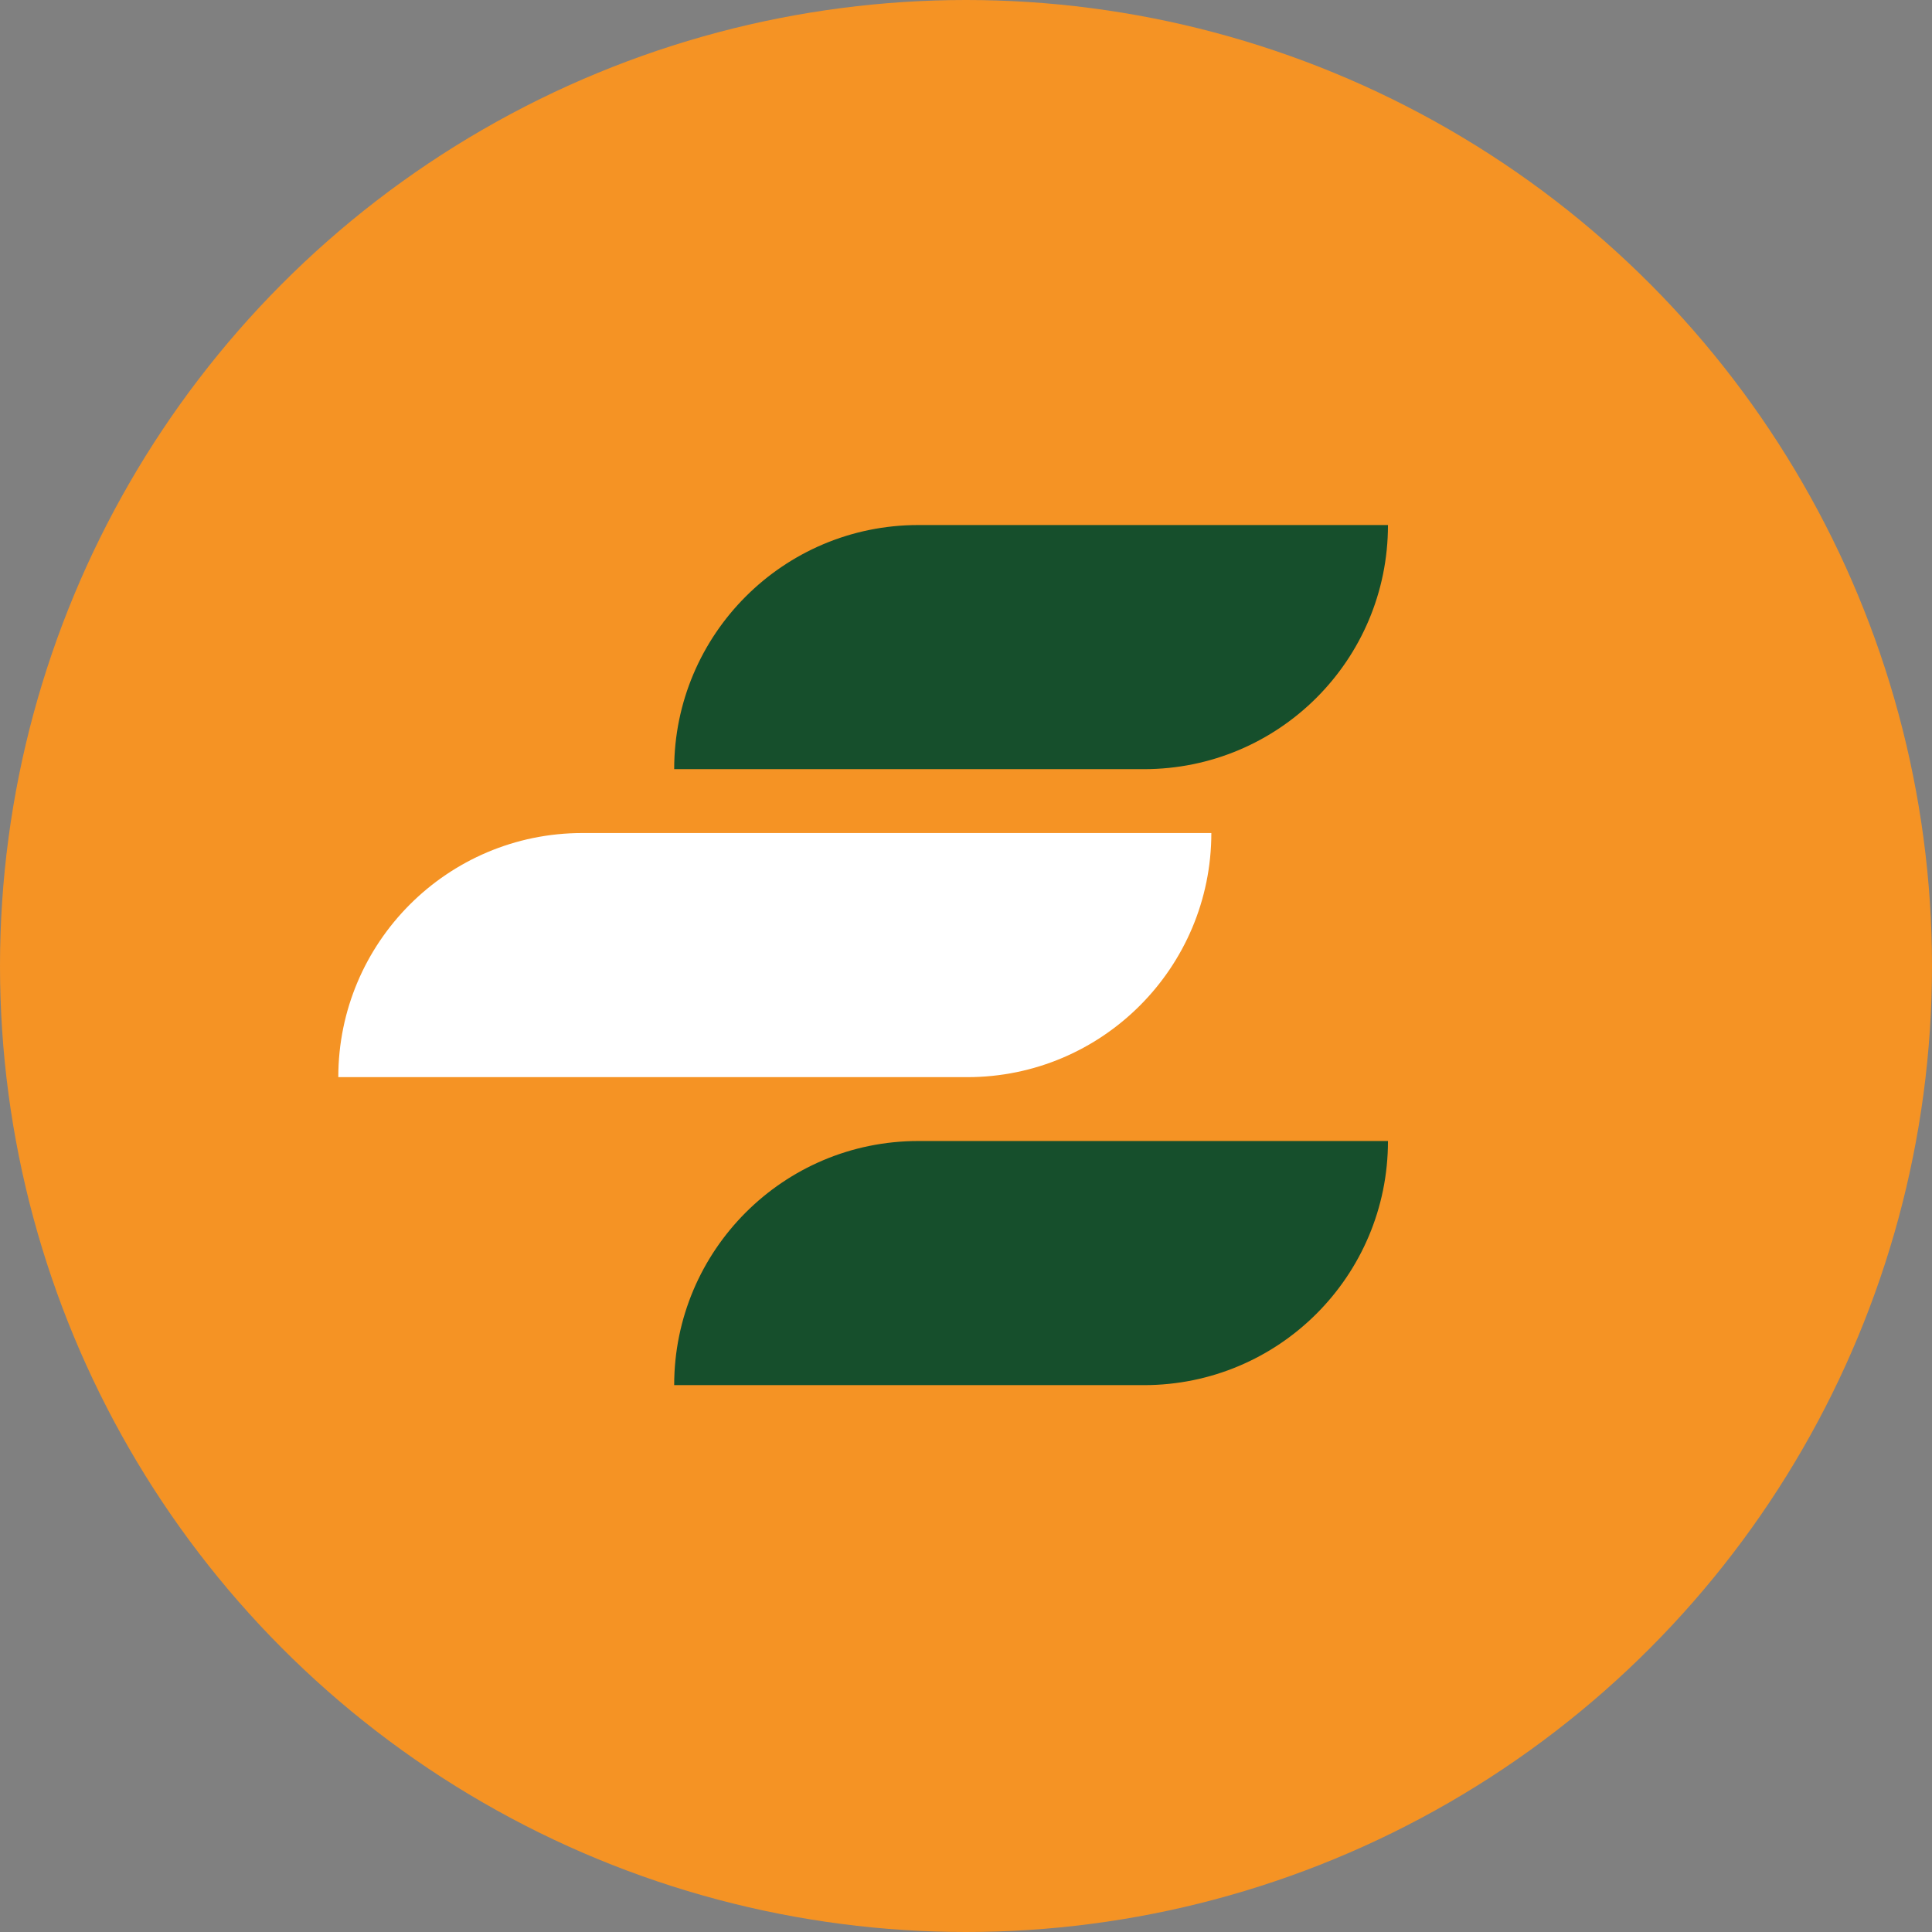 <?xml version="1.0" encoding="UTF-8"?>
<svg xmlns="http://www.w3.org/2000/svg" xml:space="preserve" width="2.256in" height="2.256in" style="shape-rendering:geometricPrecision; text-rendering:geometricPrecision; image-rendering:optimizeQuality; fill-rule:evenodd; clip-rule:evenodd"
viewBox="0 0 4.78 4.78"
 xmlns:xlink="http://www.w3.org/1999/xlink">
 <rect x="0" y="0" width="4.78" height="4.78" fill="#808080" stroke="none"/>
 <defs>
  <style type="text/css">
   <![CDATA[
    .fil0 {fill:#F59324}
    .fil1 {fill:#164F2C;fill-rule:nonzero}
    .fil2 {fill:white;fill-rule:nonzero}
   ]]>
  </style>
 </defs>
 <g id="Layer_x0020_1">
  <g id="_813210488">
   <circle id="_443865488" class="fil0" cx="2.39" cy="2.39" r="2.39"/>
   <path id="_440359176" class="fil1" d="M1.668 1.903l0 0c0,-0.333 0.27,-0.604 0.604,-0.604l1.162 0 0 0c0,0.334 -0.27,0.604 -0.604,0.604l-1.162 0z"/>
   <path id="_809408136" class="fil1" d="M1.668 3.427l0 0c0,-0.333 0.27,-0.604 0.604,-0.604l1.162 0 0 0c0,0.334 -0.27,0.604 -0.604,0.604l-1.162 0z"/>
   <path id="_811597016" class="fil2" d="M1.362 2.665l-0.525 0c0,-0.333 0.27,-0.604 0.604,-0.604l1.556 0 0 0c0,0.333 -0.27,0.604 -0.604,0.604l-1.031 0z"/>
  </g>
 </g>
</svg>